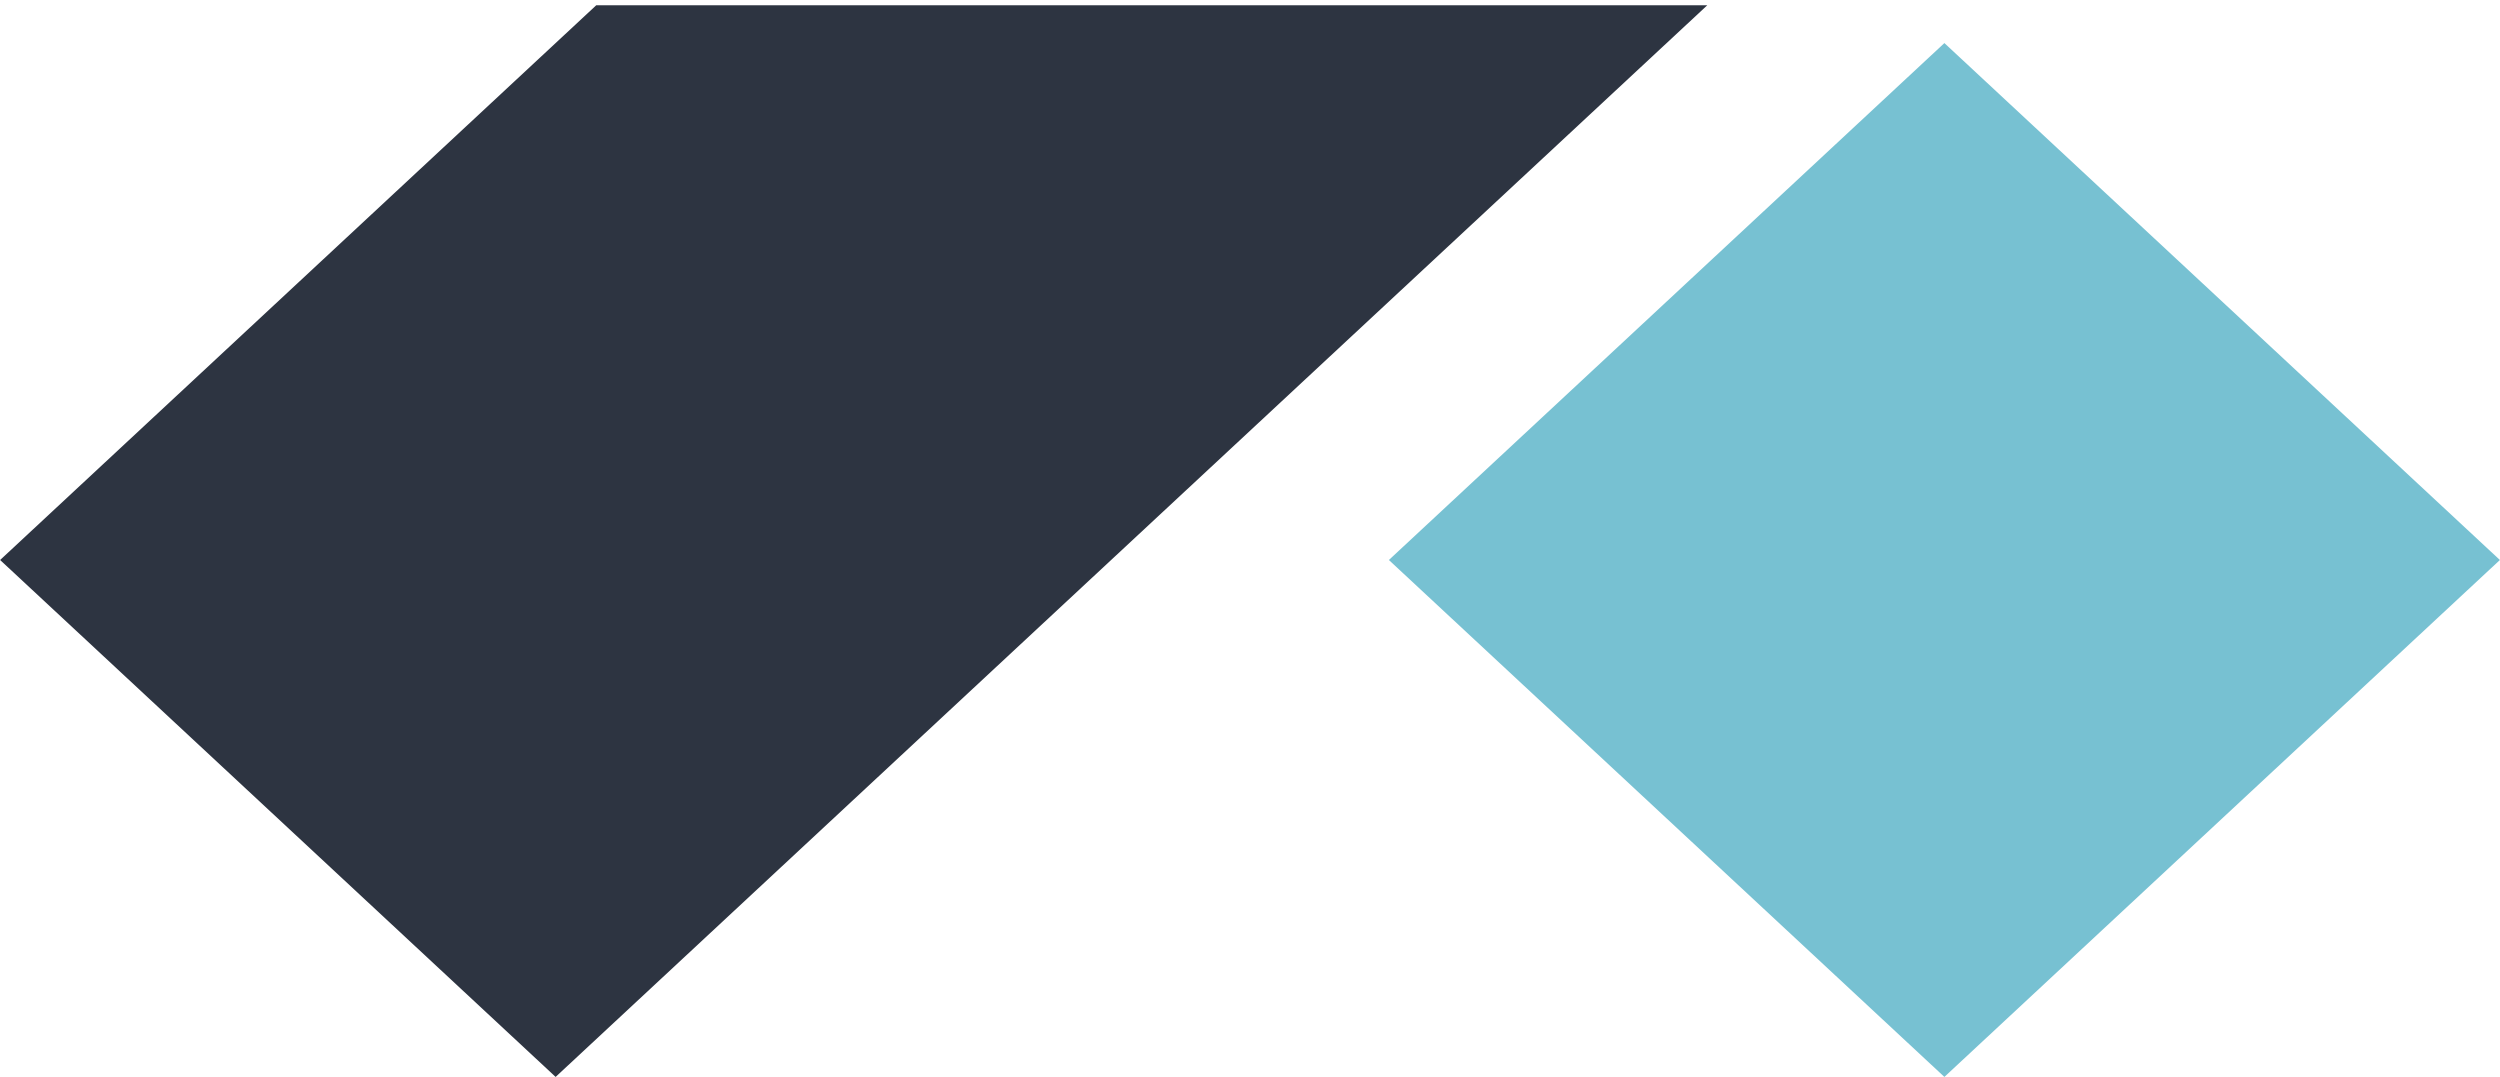 <svg width="65" height="28" viewBox="0 0 65 28" fill="none" xmlns="http://www.w3.org/2000/svg">
<g clip-path="url(#clip0_2030_9)">
<path d="M50.554 28L64.997 14.56L50.554 1.12L36.111 14.56L50.554 28Z" fill="#77C1D2"/>
<path d="M14.446 28L44.389 0.137H15.502L0.003 14.56L14.446 28Z" fill="#2D3441"/>
</g>
<defs>
<clipPath id="clip0_2030_9">
<rect width="65" height="28" fill="white" transform="matrix(1 0 0 -1 0 28)"/>
</clipPath>
</defs>
</svg>

